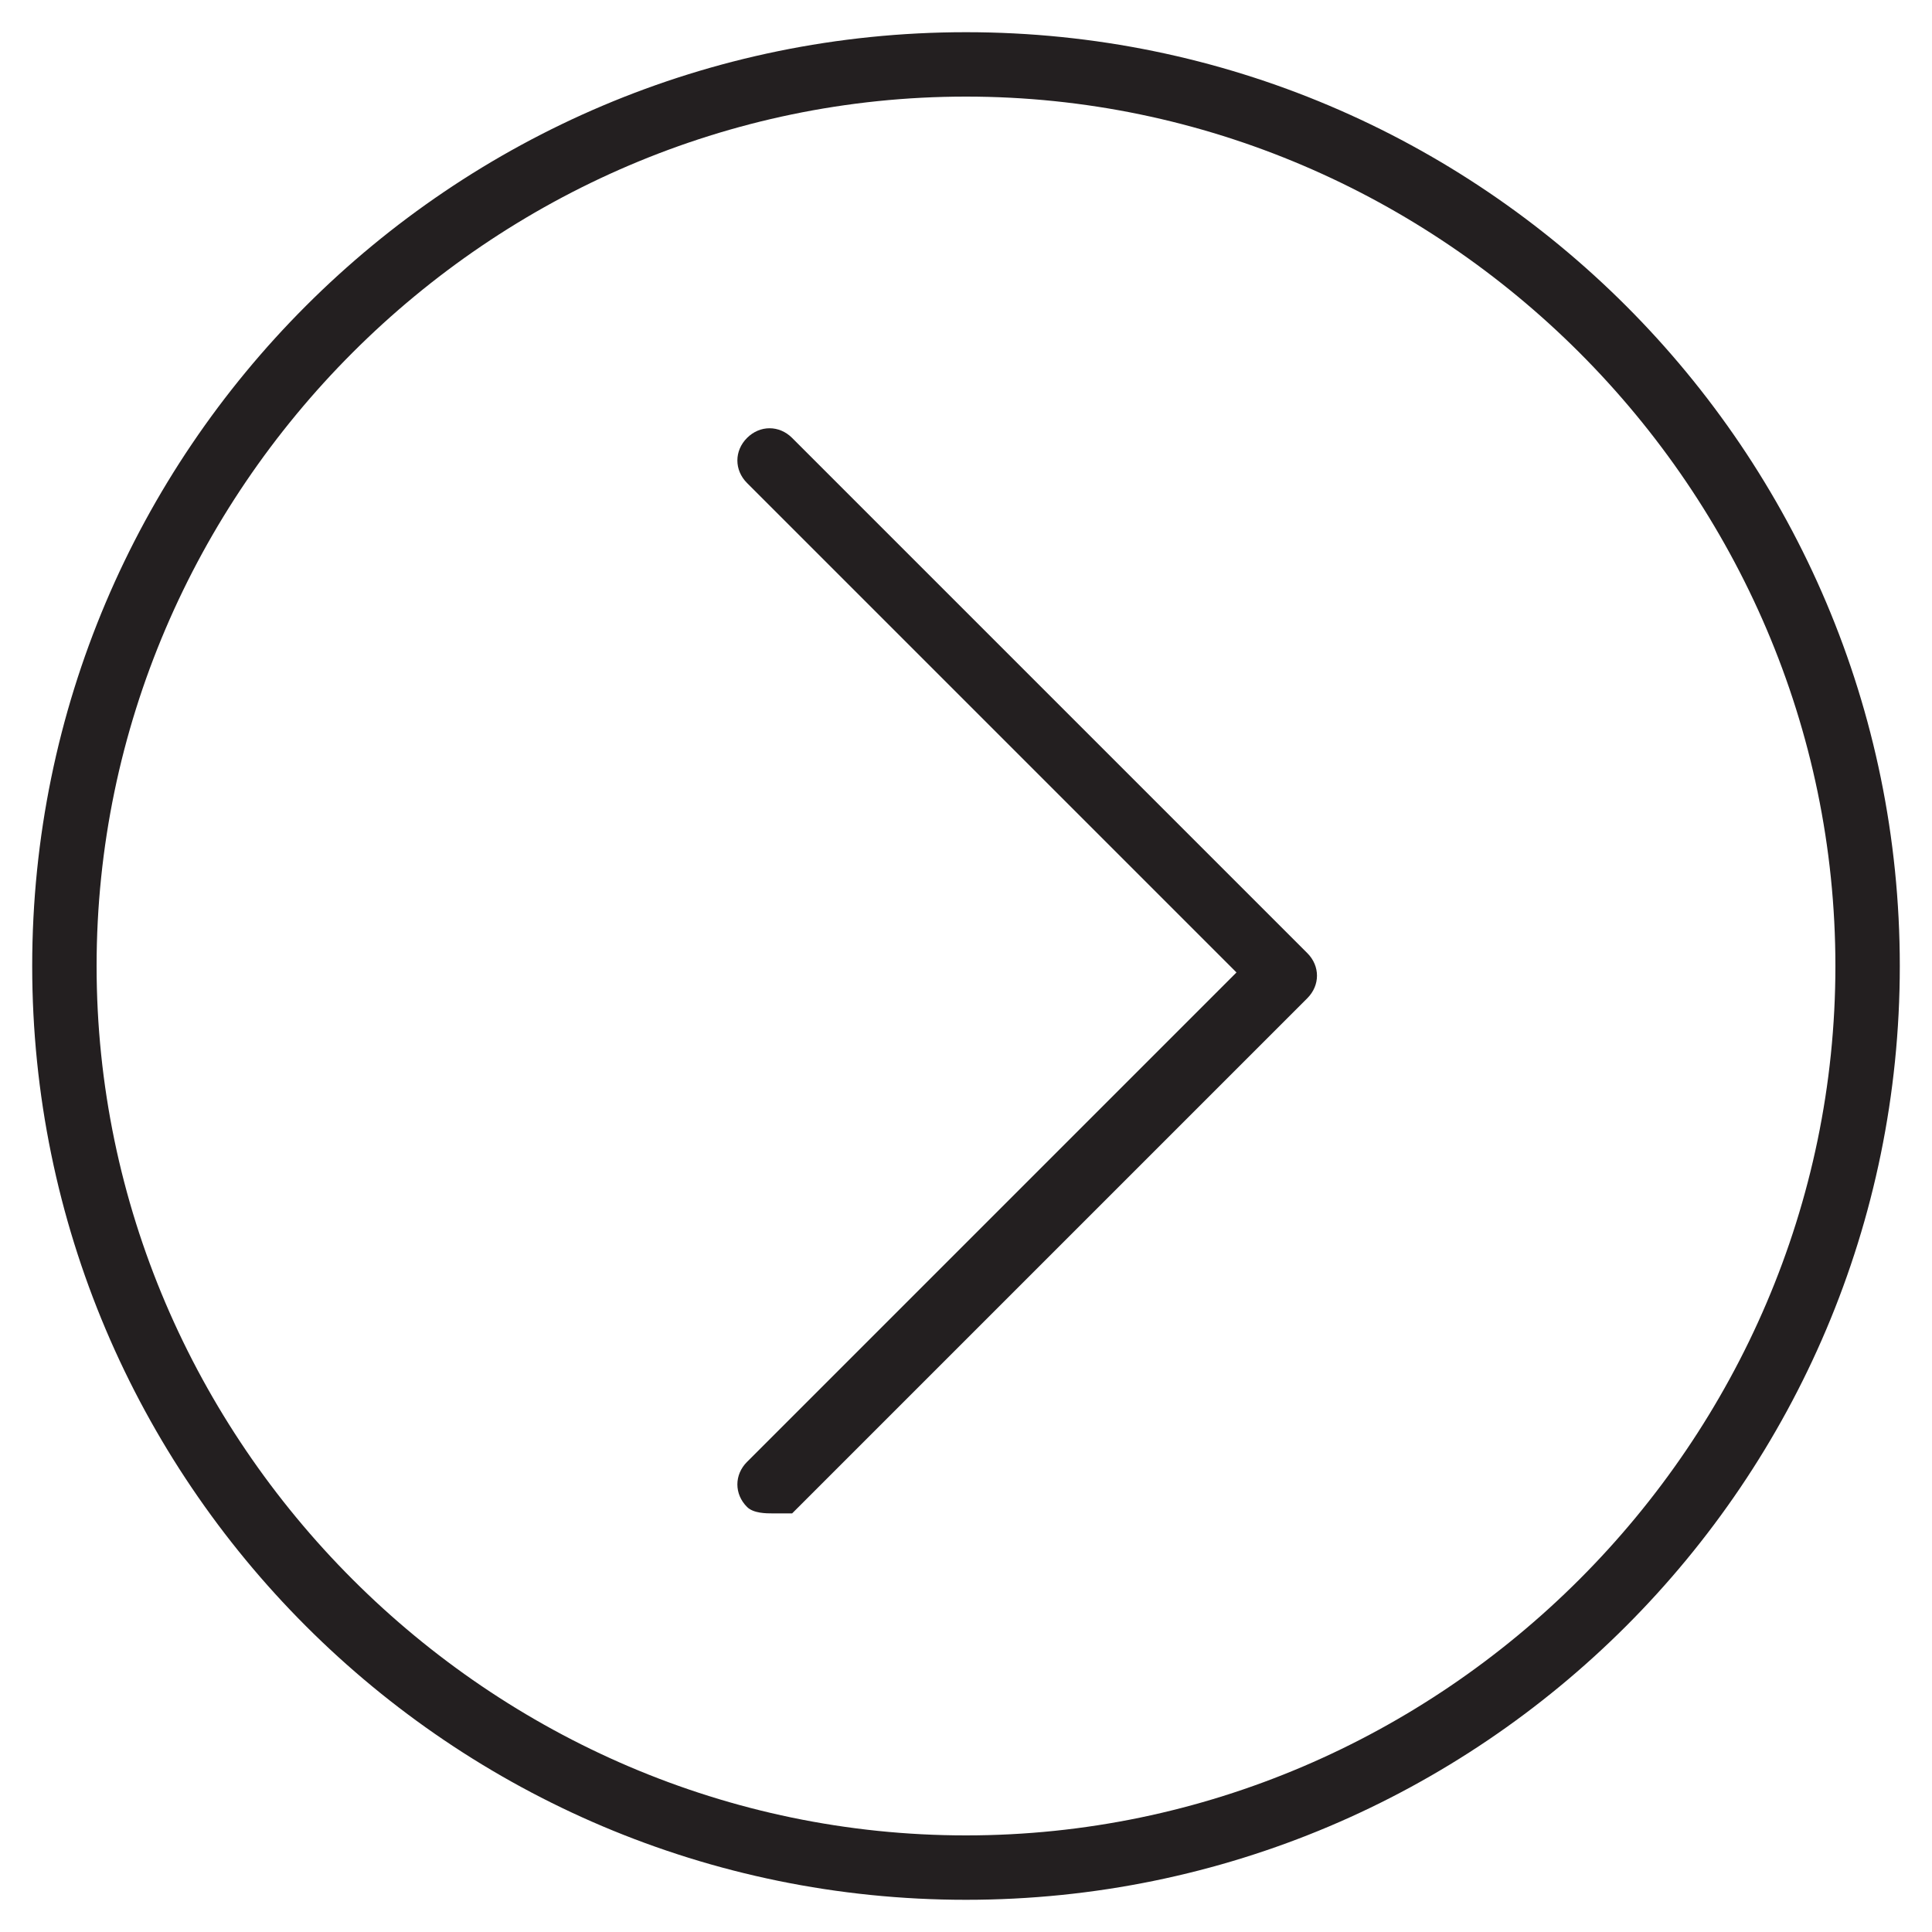 <?xml version="1.0" encoding="utf-8"?>
<!-- Generator: Adobe Illustrator 19.0.0, SVG Export Plug-In . SVG Version: 6.00 Build 0)  -->
<svg version="1.1" id="Layer_1" xmlns="http://www.w3.org/2000/svg" xmlns:xlink="http://www.w3.org/1999/xlink" x="0px" y="0px"
	 viewBox="0 0 30 30" style="enable-background:new 0 0 30 30;" xml:space="preserve">
<style type="text/css">
	.st0{fill:#231F20;}
</style>
<g>
	<g>
		<path class="st0" d="M12,23.5c-0.1,0-0.3,0-0.4-0.1c-0.2-0.2-0.2-0.5,0-0.7l7.6-7.6l-7.6-7.6c-0.2-0.2-0.2-0.5,0-0.7
			s0.5-0.2,0.7,0l8,8c0.2,0.2,0.2,0.5,0,0.7l-8,8C12.3,23.5,12.1,23.5,12,23.5z"/>
	</g>
	<g>
		<path class="st0" d="M15,29.5C7,29.5,0.5,23,0.5,15S7,0.5,15,0.5S29.5,7,29.5,15S23,29.5,15,29.5z M15,1.5C7.6,1.5,1.5,7.6,1.5,15
			S7.6,28.5,15,28.5S28.5,22.4,28.5,15S22.4,1.5,15,1.5z"/>
	</g>
</g>
</svg>
